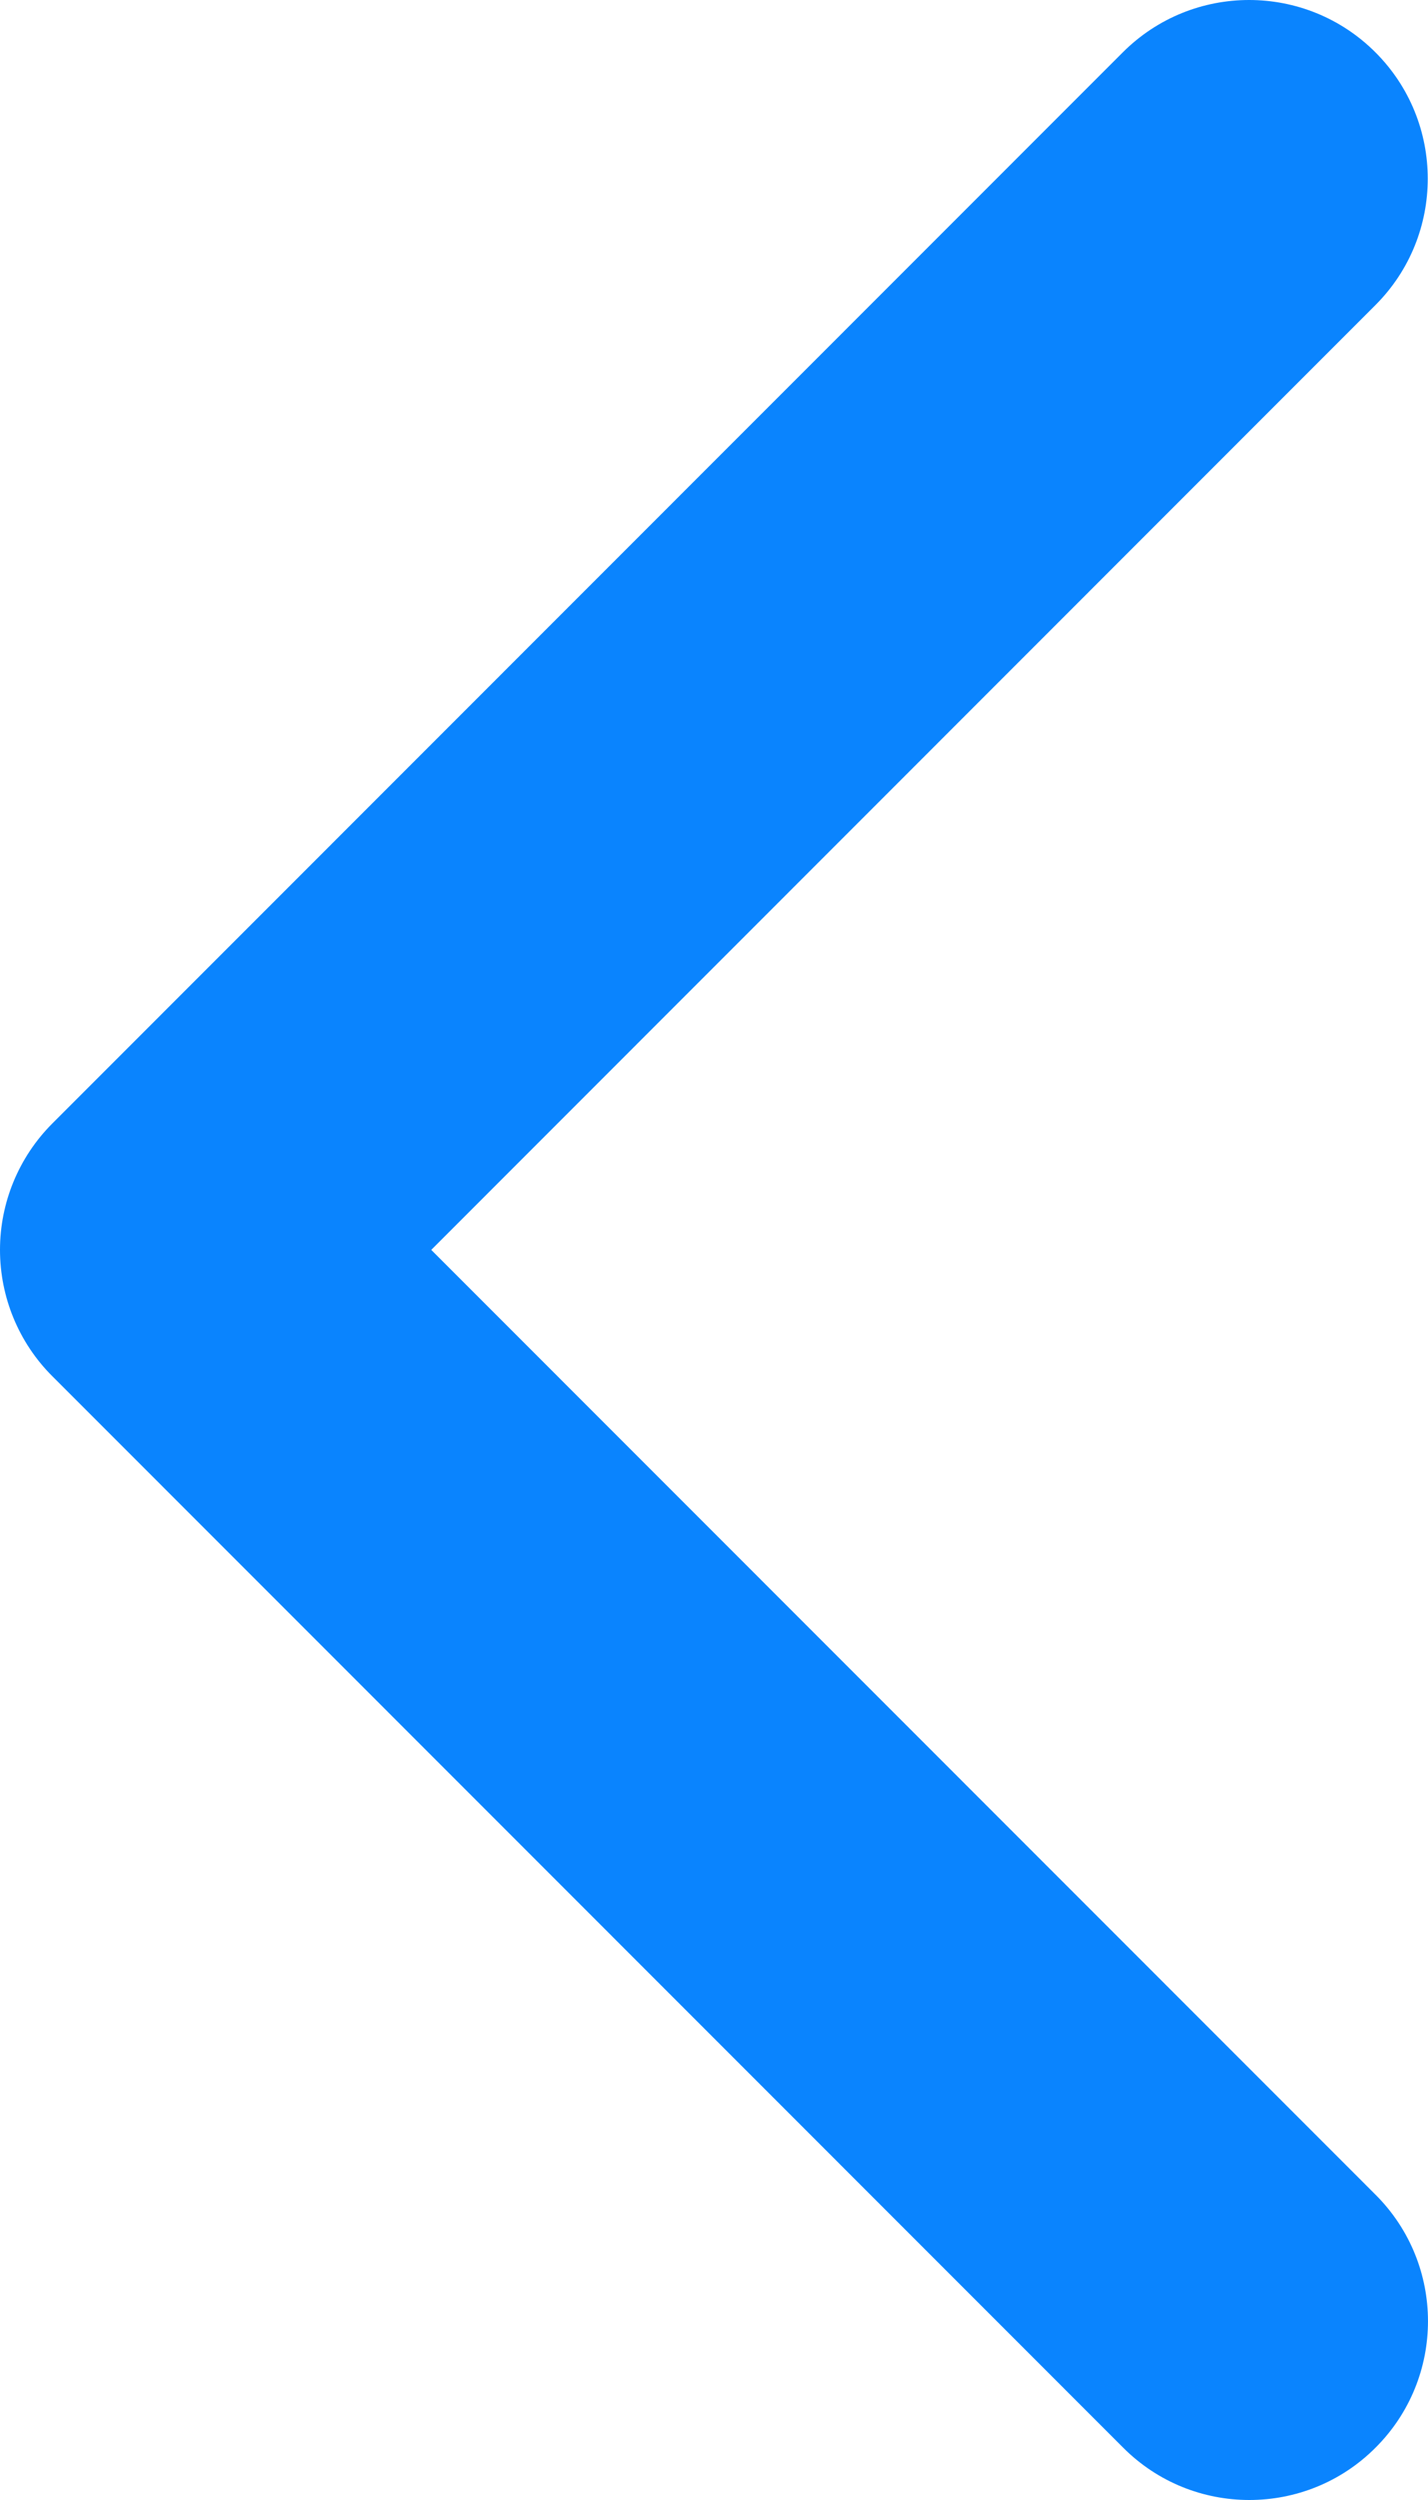 <?xml version="1.0" encoding="utf-8"?>
<!-- Generator: Adobe Illustrator 16.0.0, SVG Export Plug-In . SVG Version: 6.00 Build 0)  -->
<!DOCTYPE svg PUBLIC "-//W3C//DTD SVG 1.1//EN" "http://www.w3.org/Graphics/SVG/1.1/DTD/svg11.dtd">
<svg version="1.1" id="Layer_1" xmlns="http://www.w3.org/2000/svg" xmlns:xlink="http://www.w3.org/1999/xlink" x="0px" y="0px"
	 width="24px" height="42px" viewBox="0 0 24 42" enable-background="new 0 0 24 42" xml:space="preserve">
<g>
	<path fill="#0A84FE" d="M20.997,42c-0.768,0-1.536-0.293-2.122-0.881L0.88,23.121C0.316,22.559,0,21.794,0,20.998
		s0.316-1.56,0.88-2.124L18.871,0.879c1.173-1.172,3.072-1.172,4.245,0s1.173,3.074,0,4.247L7.248,20.998L23.12,36.873
		c1.173,1.172,1.173,3.074,0,4.246C22.534,41.707,21.766,42,20.997,42z"/>
</g>
</svg>
